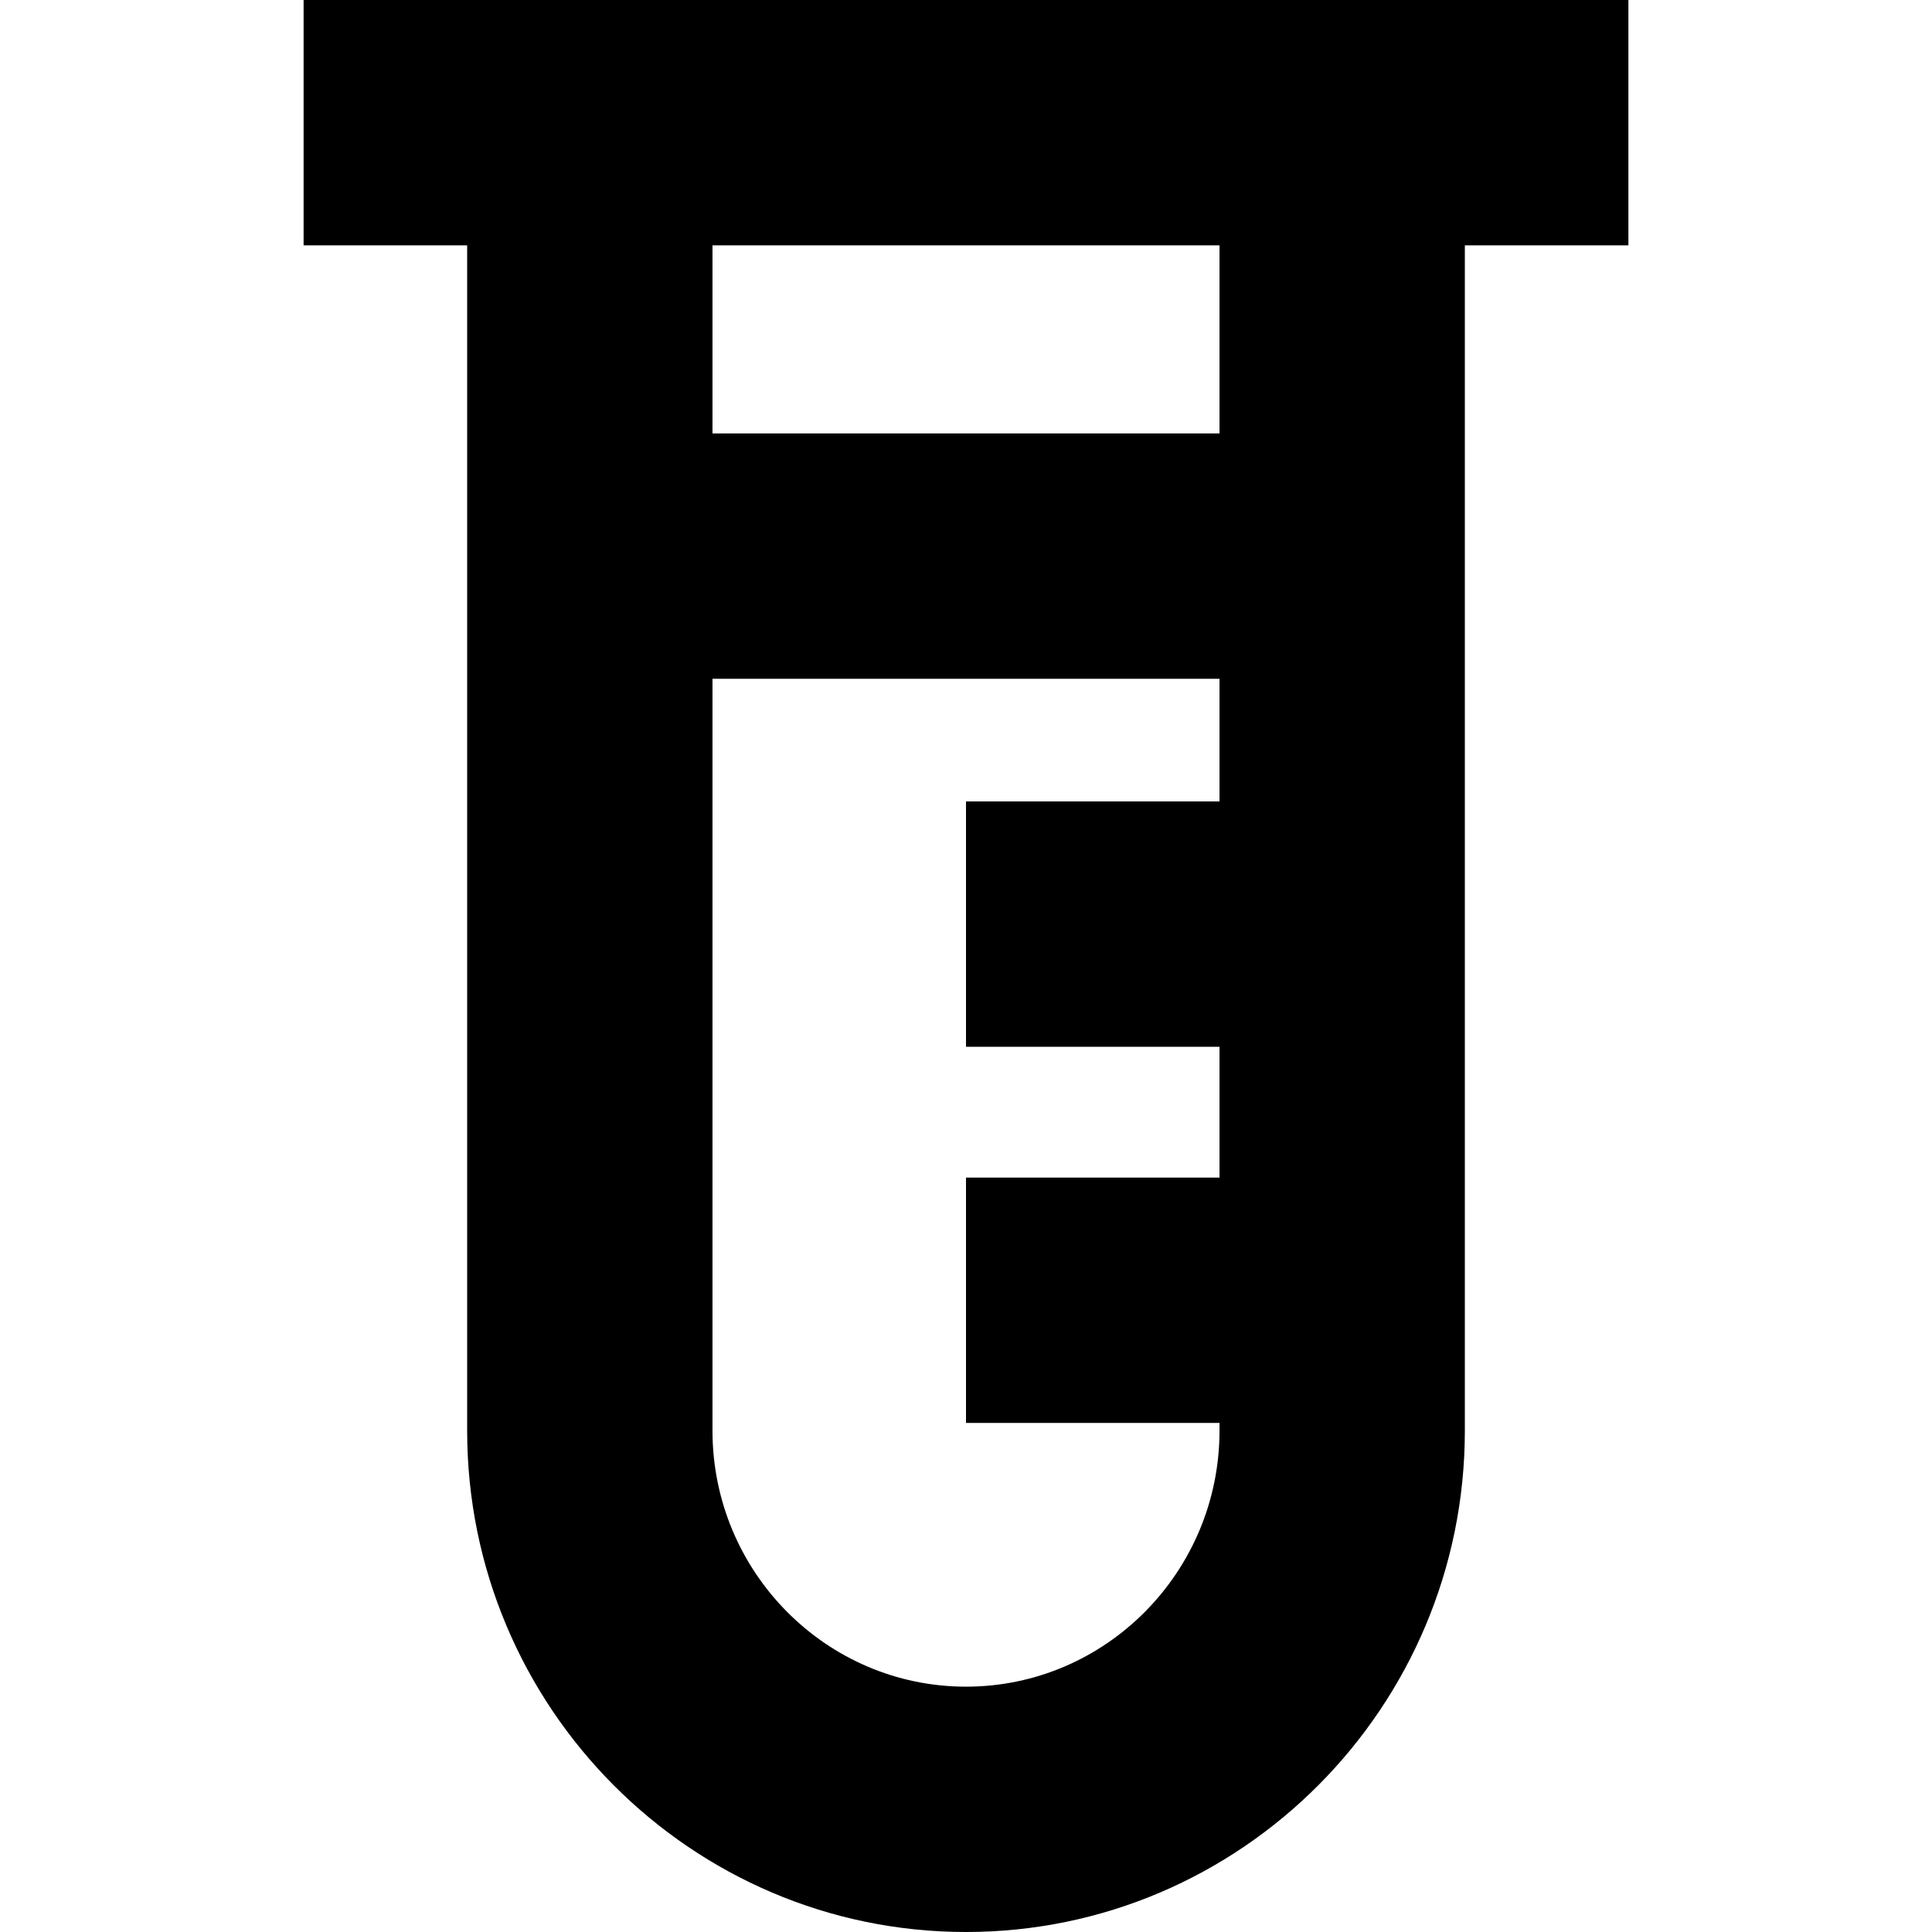 <?xml version="1.0" encoding="iso-8859-1"?>
<!-- Generator: Adobe Illustrator 19.0.0, SVG Export Plug-In . SVG Version: 6.00 Build 0)  -->
<svg version="1.1" id="Capa_1" xmlns="http://www.w3.org/2000/svg" xmlns:xlink="http://www.w3.org/1999/xlink" x="0px" y="0px"
	 viewBox="0 0 236.25 236.25" style="enable-background:new 0 0 236.25 236.25;" xml:space="preserve">
<path d="M199.125,0h-162v30h20v144.944c0,33.804,27.364,61.306,61,61.306s61-27.502,61-61.306V30h20V0z M118.125,206.25
	c-17.094,0-31-14.044-31-31.306V83h62v15h-31v30h31v16h-31v30h31v0.944C149.125,192.206,135.219,206.25,118.125,206.25z M149.125,53
	h-62V30h62V53z"/>
<g>
</g>
<g>
</g>
<g>
</g>
<g>
</g>
<g>
</g>
<g>
</g>
<g>
</g>
<g>
</g>
<g>
</g>
<g>
</g>
<g>
</g>
<g>
</g>
<g>
</g>
<g>
</g>
<g>
</g>
</svg>

